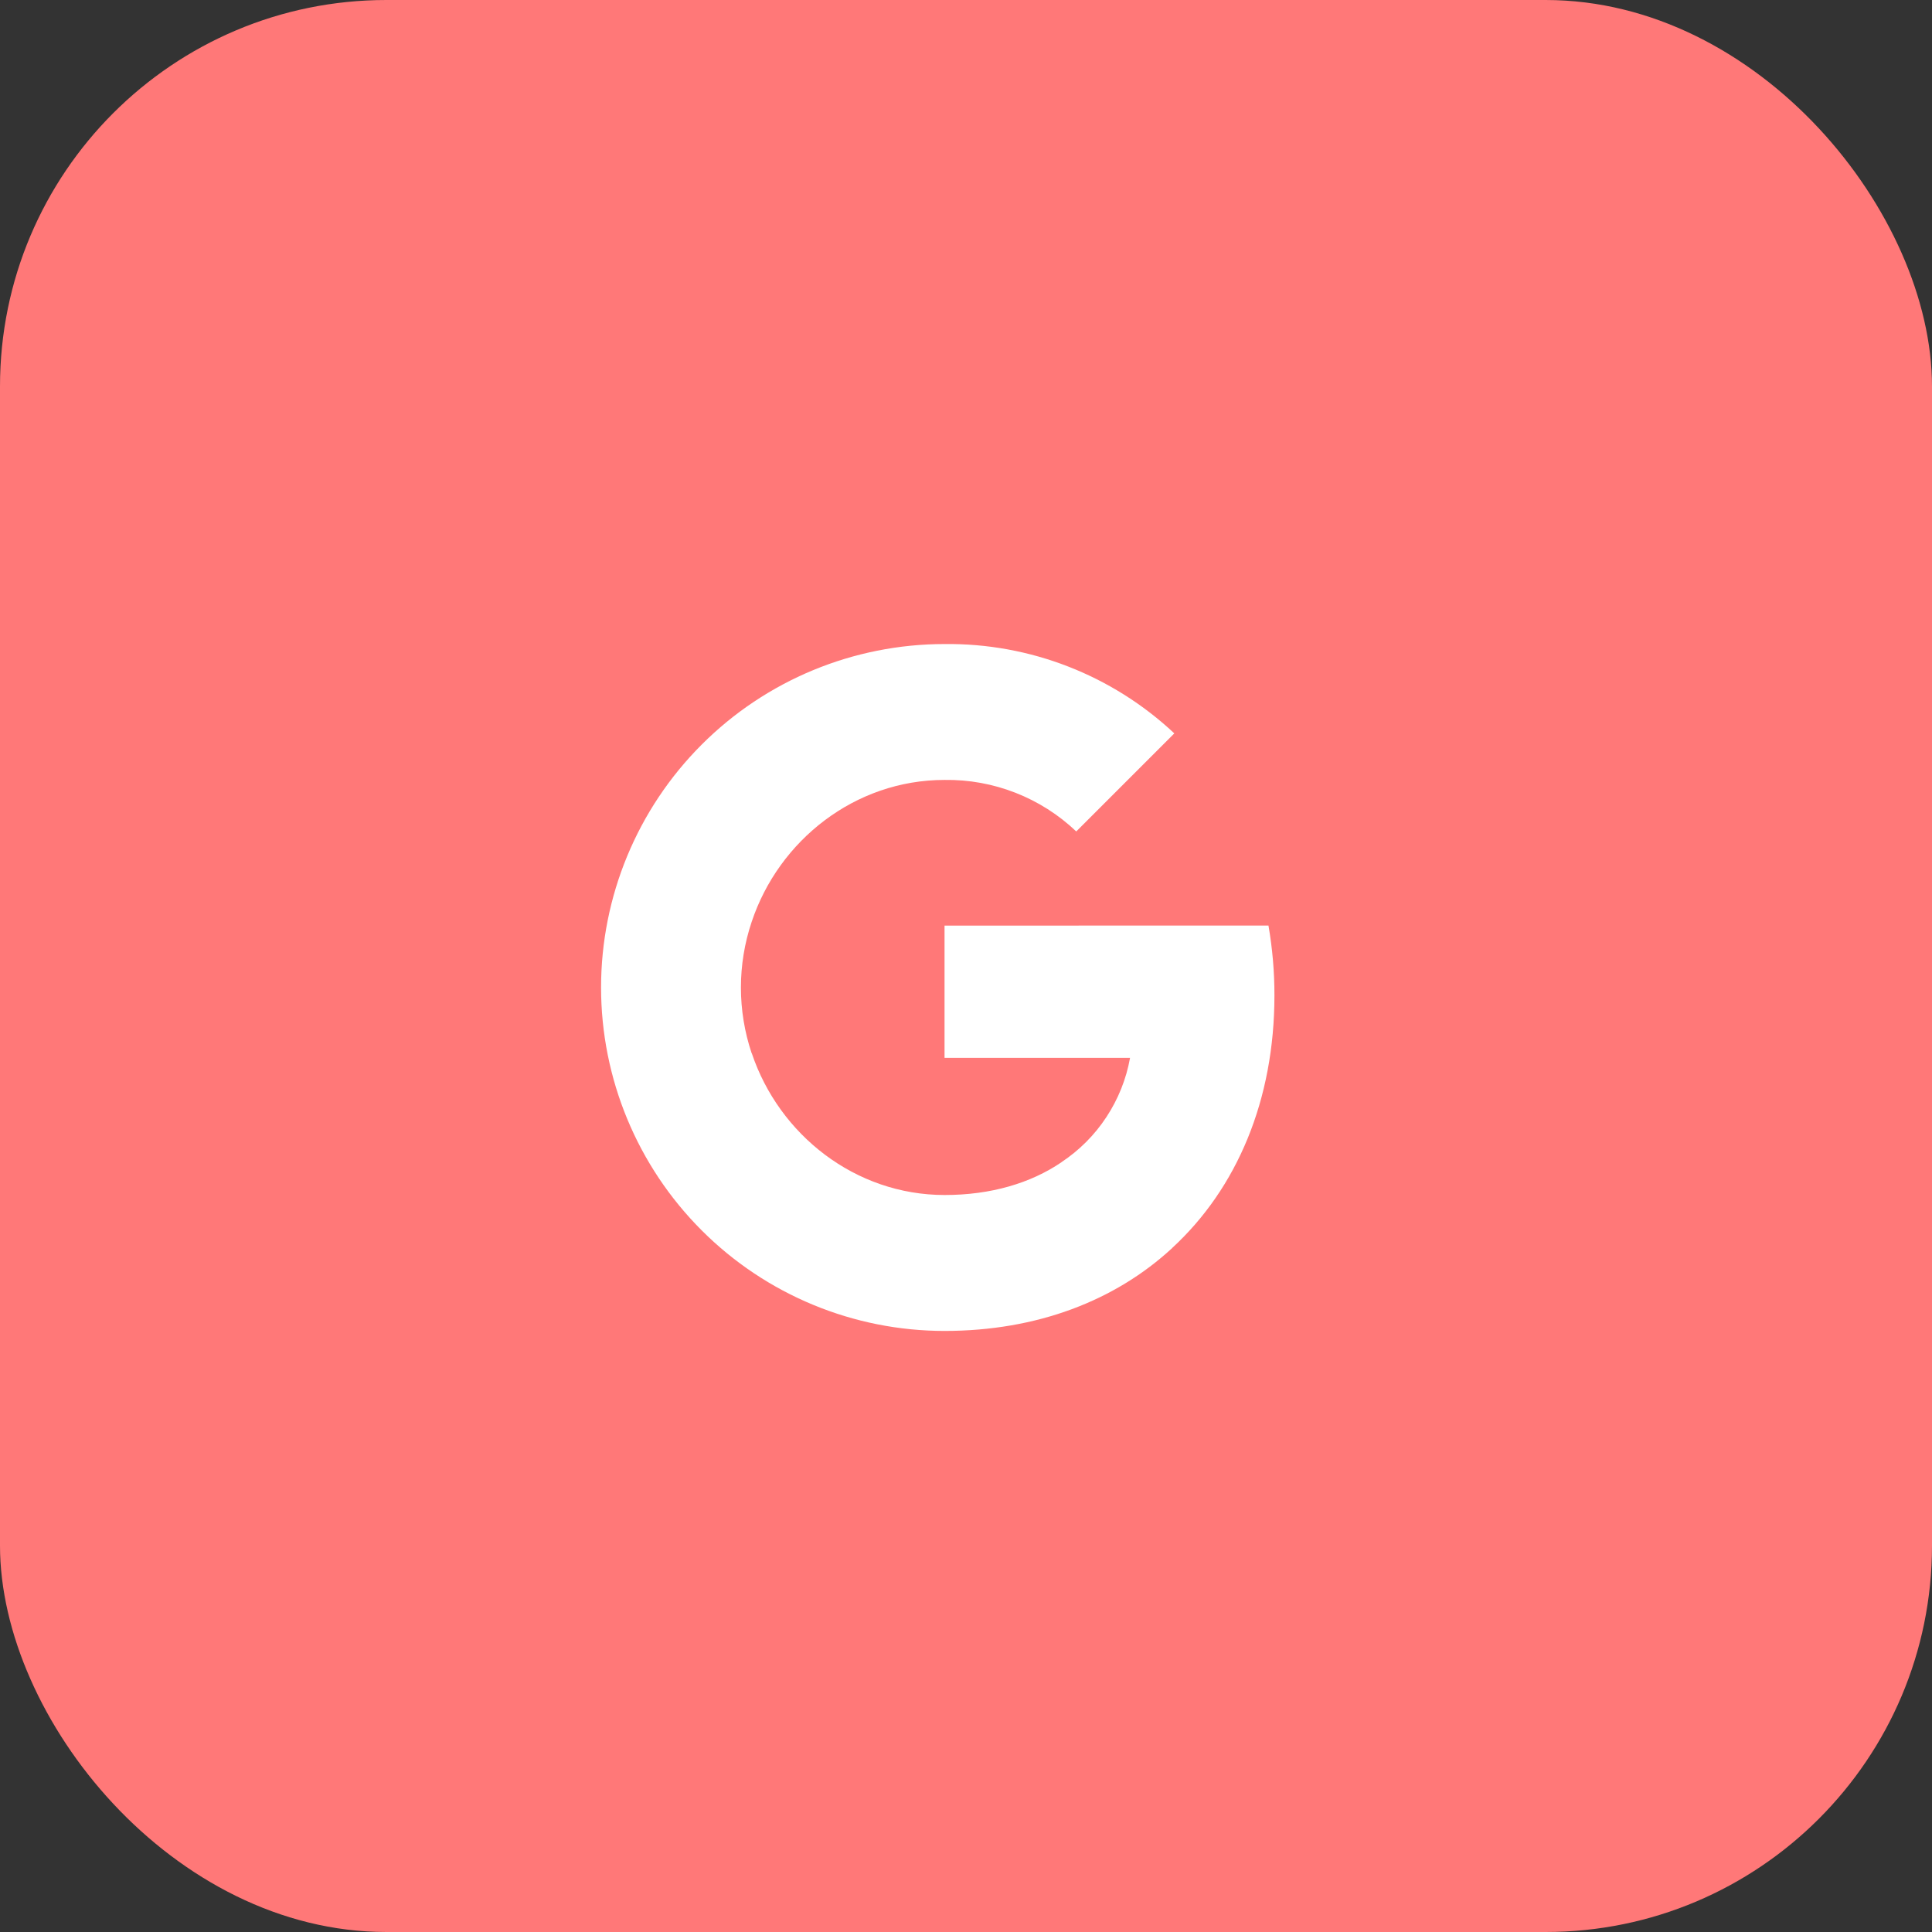 <svg width="45" height="45" viewBox="0 0 45 45" fill="none" xmlns="http://www.w3.org/2000/svg">
<rect x="0" y="0" width="45" height="45" fill="#333333" stroke="none"/>
<rect width="45" height="45" rx="9" fill="#FF7878"/>
<path d="M29.545 21.558C29.638 22.095 29.685 22.64 29.684 23.184C29.684 25.619 28.814 27.677 27.3 29.07H27.302C25.978 30.293 24.158 31 22 31C19.878 31 17.843 30.158 16.343 28.657C14.843 27.157 14 25.122 14 23C14 20.879 14.843 18.844 16.343 17.344C17.843 15.843 19.878 15.001 22 15.001C23.986 14.978 25.903 15.724 27.352 17.082L25.068 19.366C24.242 18.58 23.14 18.149 22 18.166C19.913 18.166 18.14 19.575 17.508 21.471C17.174 22.464 17.174 23.54 17.508 24.534H17.511C18.146 26.427 19.916 27.834 22.003 27.834C23.081 27.834 24.007 27.558 24.725 27.07H24.722C25.139 26.794 25.496 26.437 25.77 26.019C26.045 25.601 26.233 25.132 26.321 24.64H22V21.559L29.545 21.558Z" fill="white"/>
</svg>
